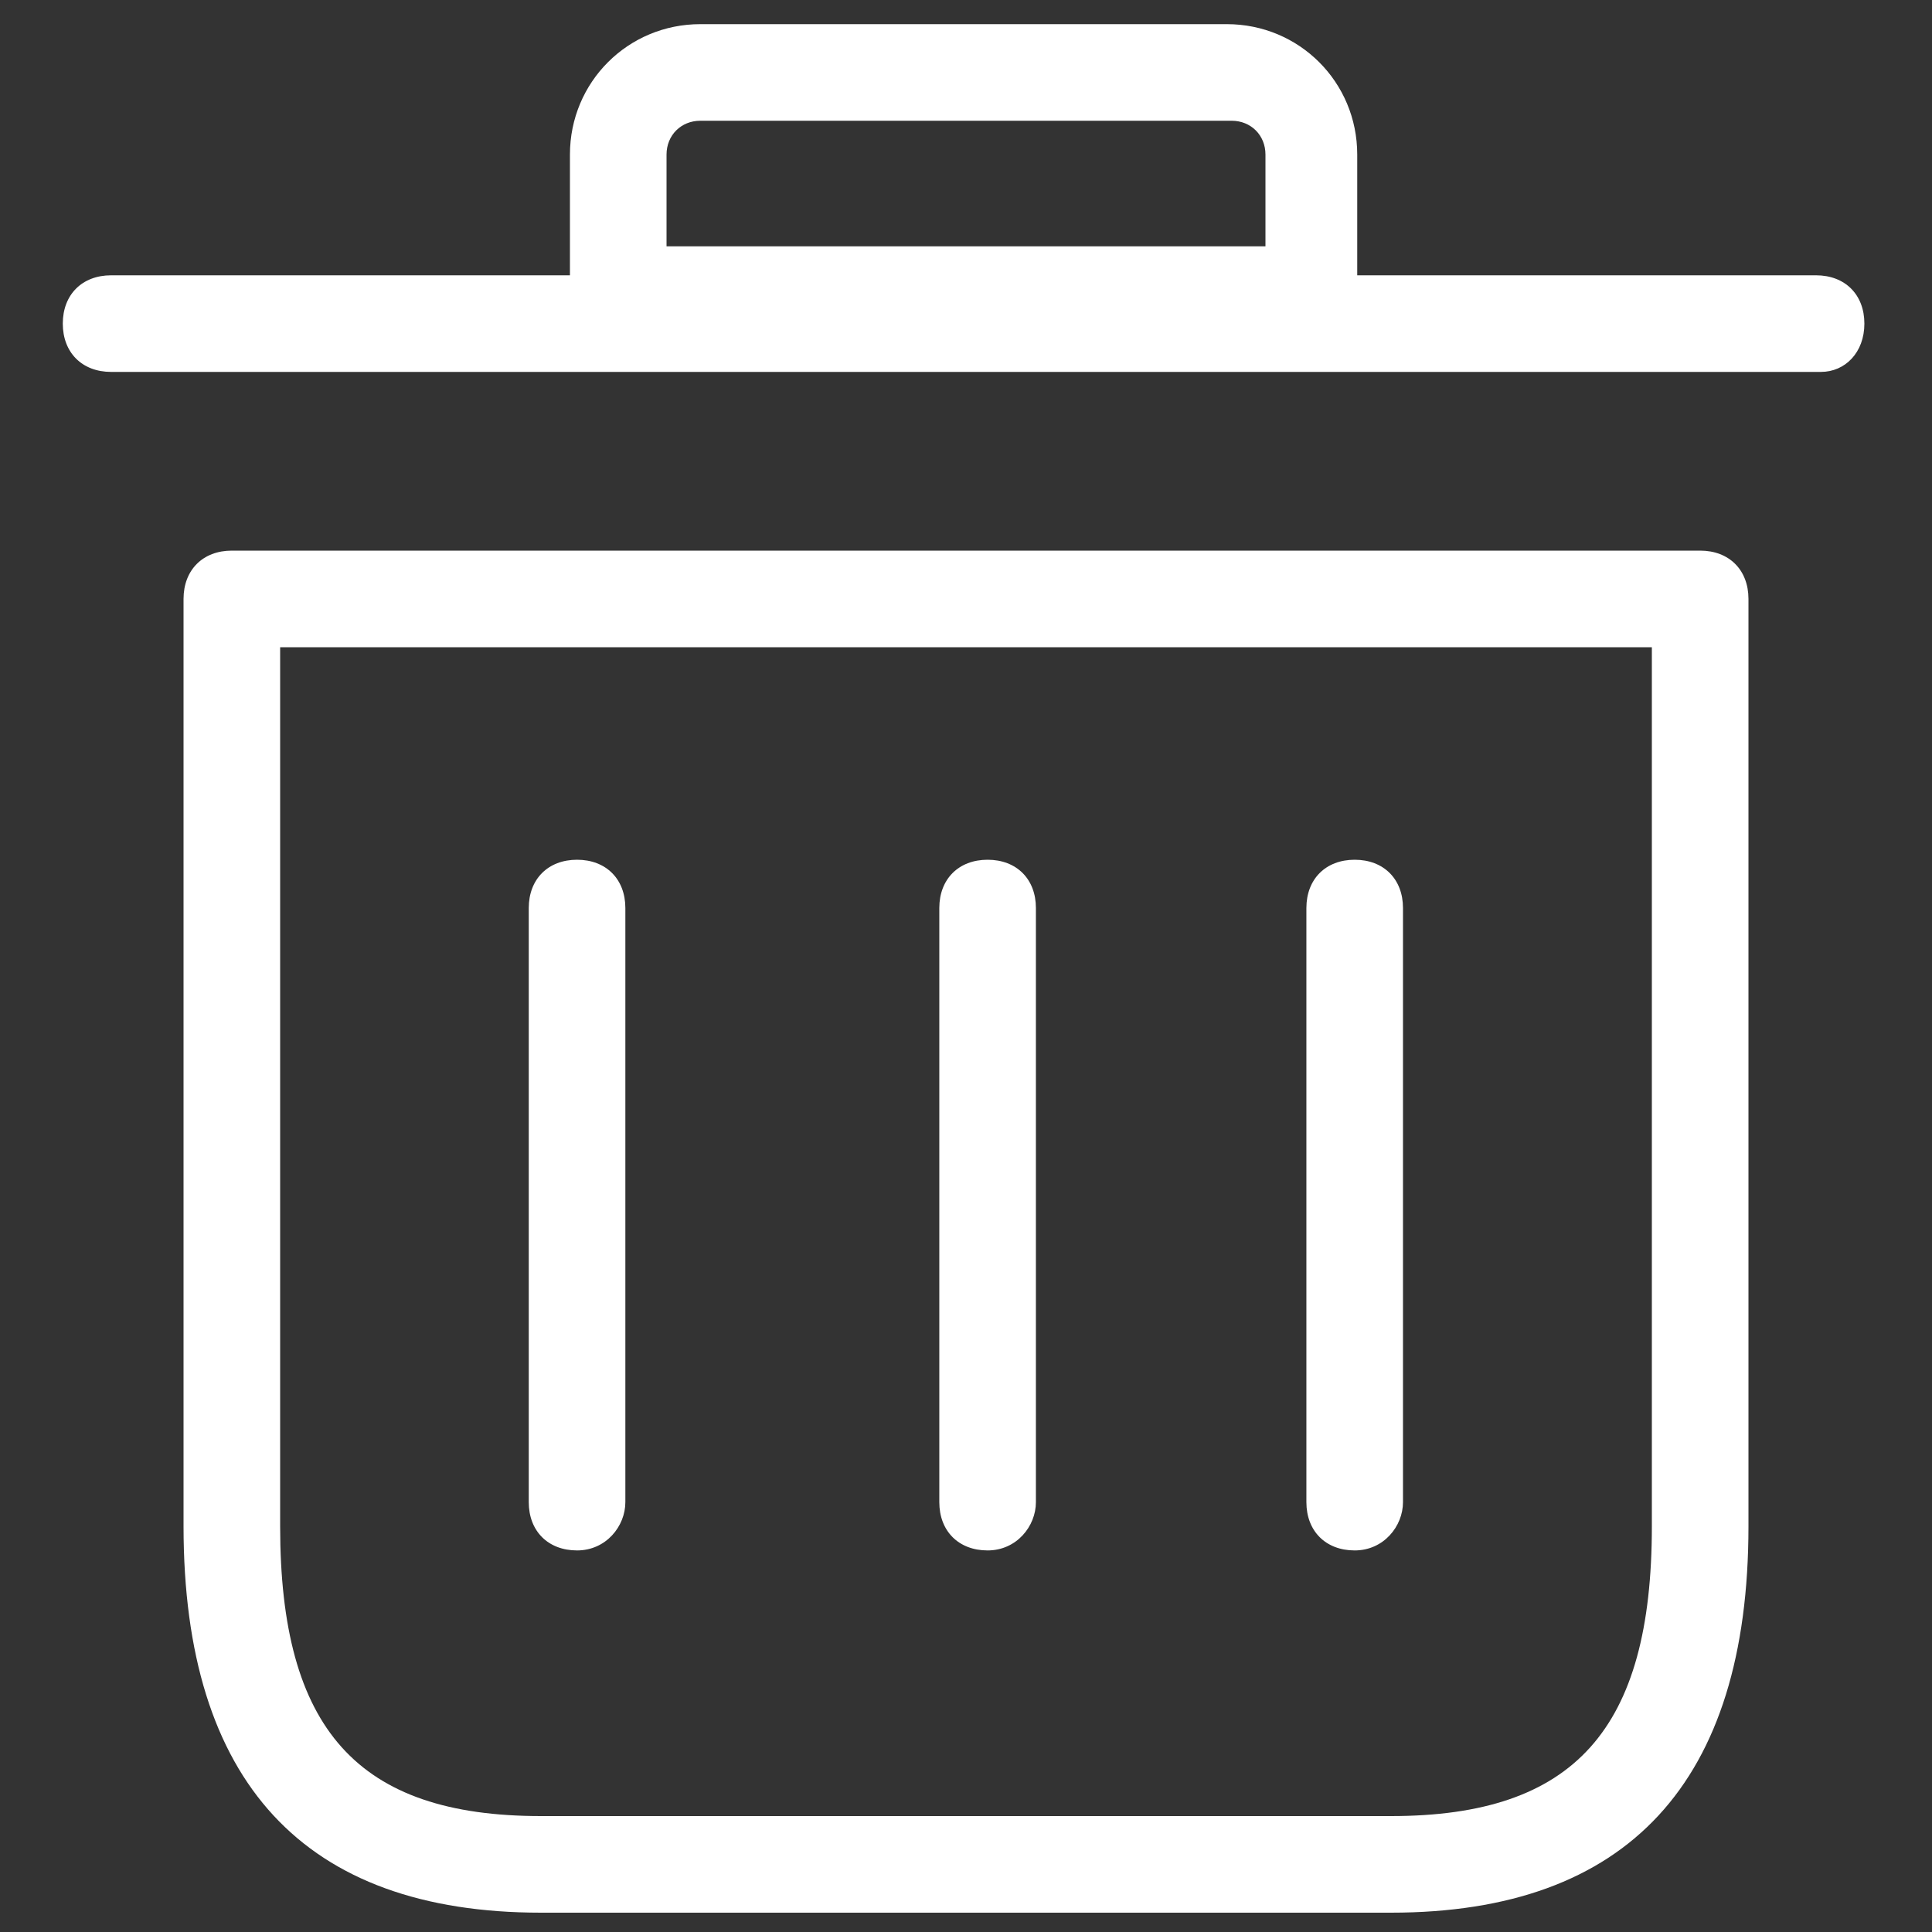 <svg t="1680017452938" class="icon" viewBox="0 0 1024 1024" version="1.1" xmlns="http://www.w3.org/2000/svg" p-id="3646" width="48" height="48"><rect x="0" y="0" width="1024" height="1024" fill="#333333" stroke="none"/><path d="M721.92 181.76 302.08 181.76 302.08 81.92c0-38.4 30.72-69.12 69.12-69.12l279.04 0c38.4 0 69.12 30.72 69.12 69.12L719.36 181.76zM353.28 130.56l317.44 0L670.72 81.92c0-10.24-7.68-17.92-17.92-17.92L371.2 64c-10.24 0-17.92 7.68-17.92 17.92L353.28 130.56z" p-id="3647" fill="#ffffff"></path><path d="M305.853 821.76c-15.36 0-25.6-10.24-25.6-25.6L280.253 481.28c0-15.36 10.24-25.6 25.6-25.6s25.6 10.24 25.6 25.6L331.453 796.16C331.453 808.96 321.213 821.76 305.853 821.76z" p-id="3648" fill="#ffffff"></path><path d="M523.453 821.76c-15.36 0-25.6-10.24-25.6-25.6L497.853 481.28c0-15.36 10.24-25.6 25.6-25.6 15.36 0 25.6 10.24 25.6 25.6L549.053 796.16C549.053 808.96 538.813 821.76 523.453 821.76z" p-id="3649" fill="#ffffff"></path><path d="M718.013 821.76c-15.36 0-25.6-10.24-25.6-25.6L692.413 481.28c0-15.36 10.24-25.6 25.6-25.6 15.36 0 25.6 10.24 25.6 25.6L743.613 796.16C743.613 808.96 733.373 821.76 718.013 821.76z" p-id="3650" fill="#ffffff"></path><path d="M965.12 197.12 58.88 197.12c-15.36 0-25.6-10.24-25.6-25.6s10.24-25.6 25.6-25.6l903.68 0c15.36 0 25.6 10.24 25.6 25.6S977.92 197.12 965.12 197.12z" p-id="3651" fill="#ffffff"></path><path d="M737.28 1013.76 286.72 1013.76c-125.44 0-189.44-69.12-189.44-204.8L97.28 317.44c0-15.36 10.24-25.6 25.6-25.6l778.24 0c15.36 0 25.6 10.24 25.6 25.6l0 491.52C926.72 944.64 862.72 1013.76 737.28 1013.76zM148.48 343.04l0 465.92c0 107.52 40.96 153.6 138.24 153.6l450.56 0c97.28 0 138.24-46.08 138.24-153.6L875.52 343.04 148.48 343.04z" p-id="3652" fill="#ffffff"></path></svg>
